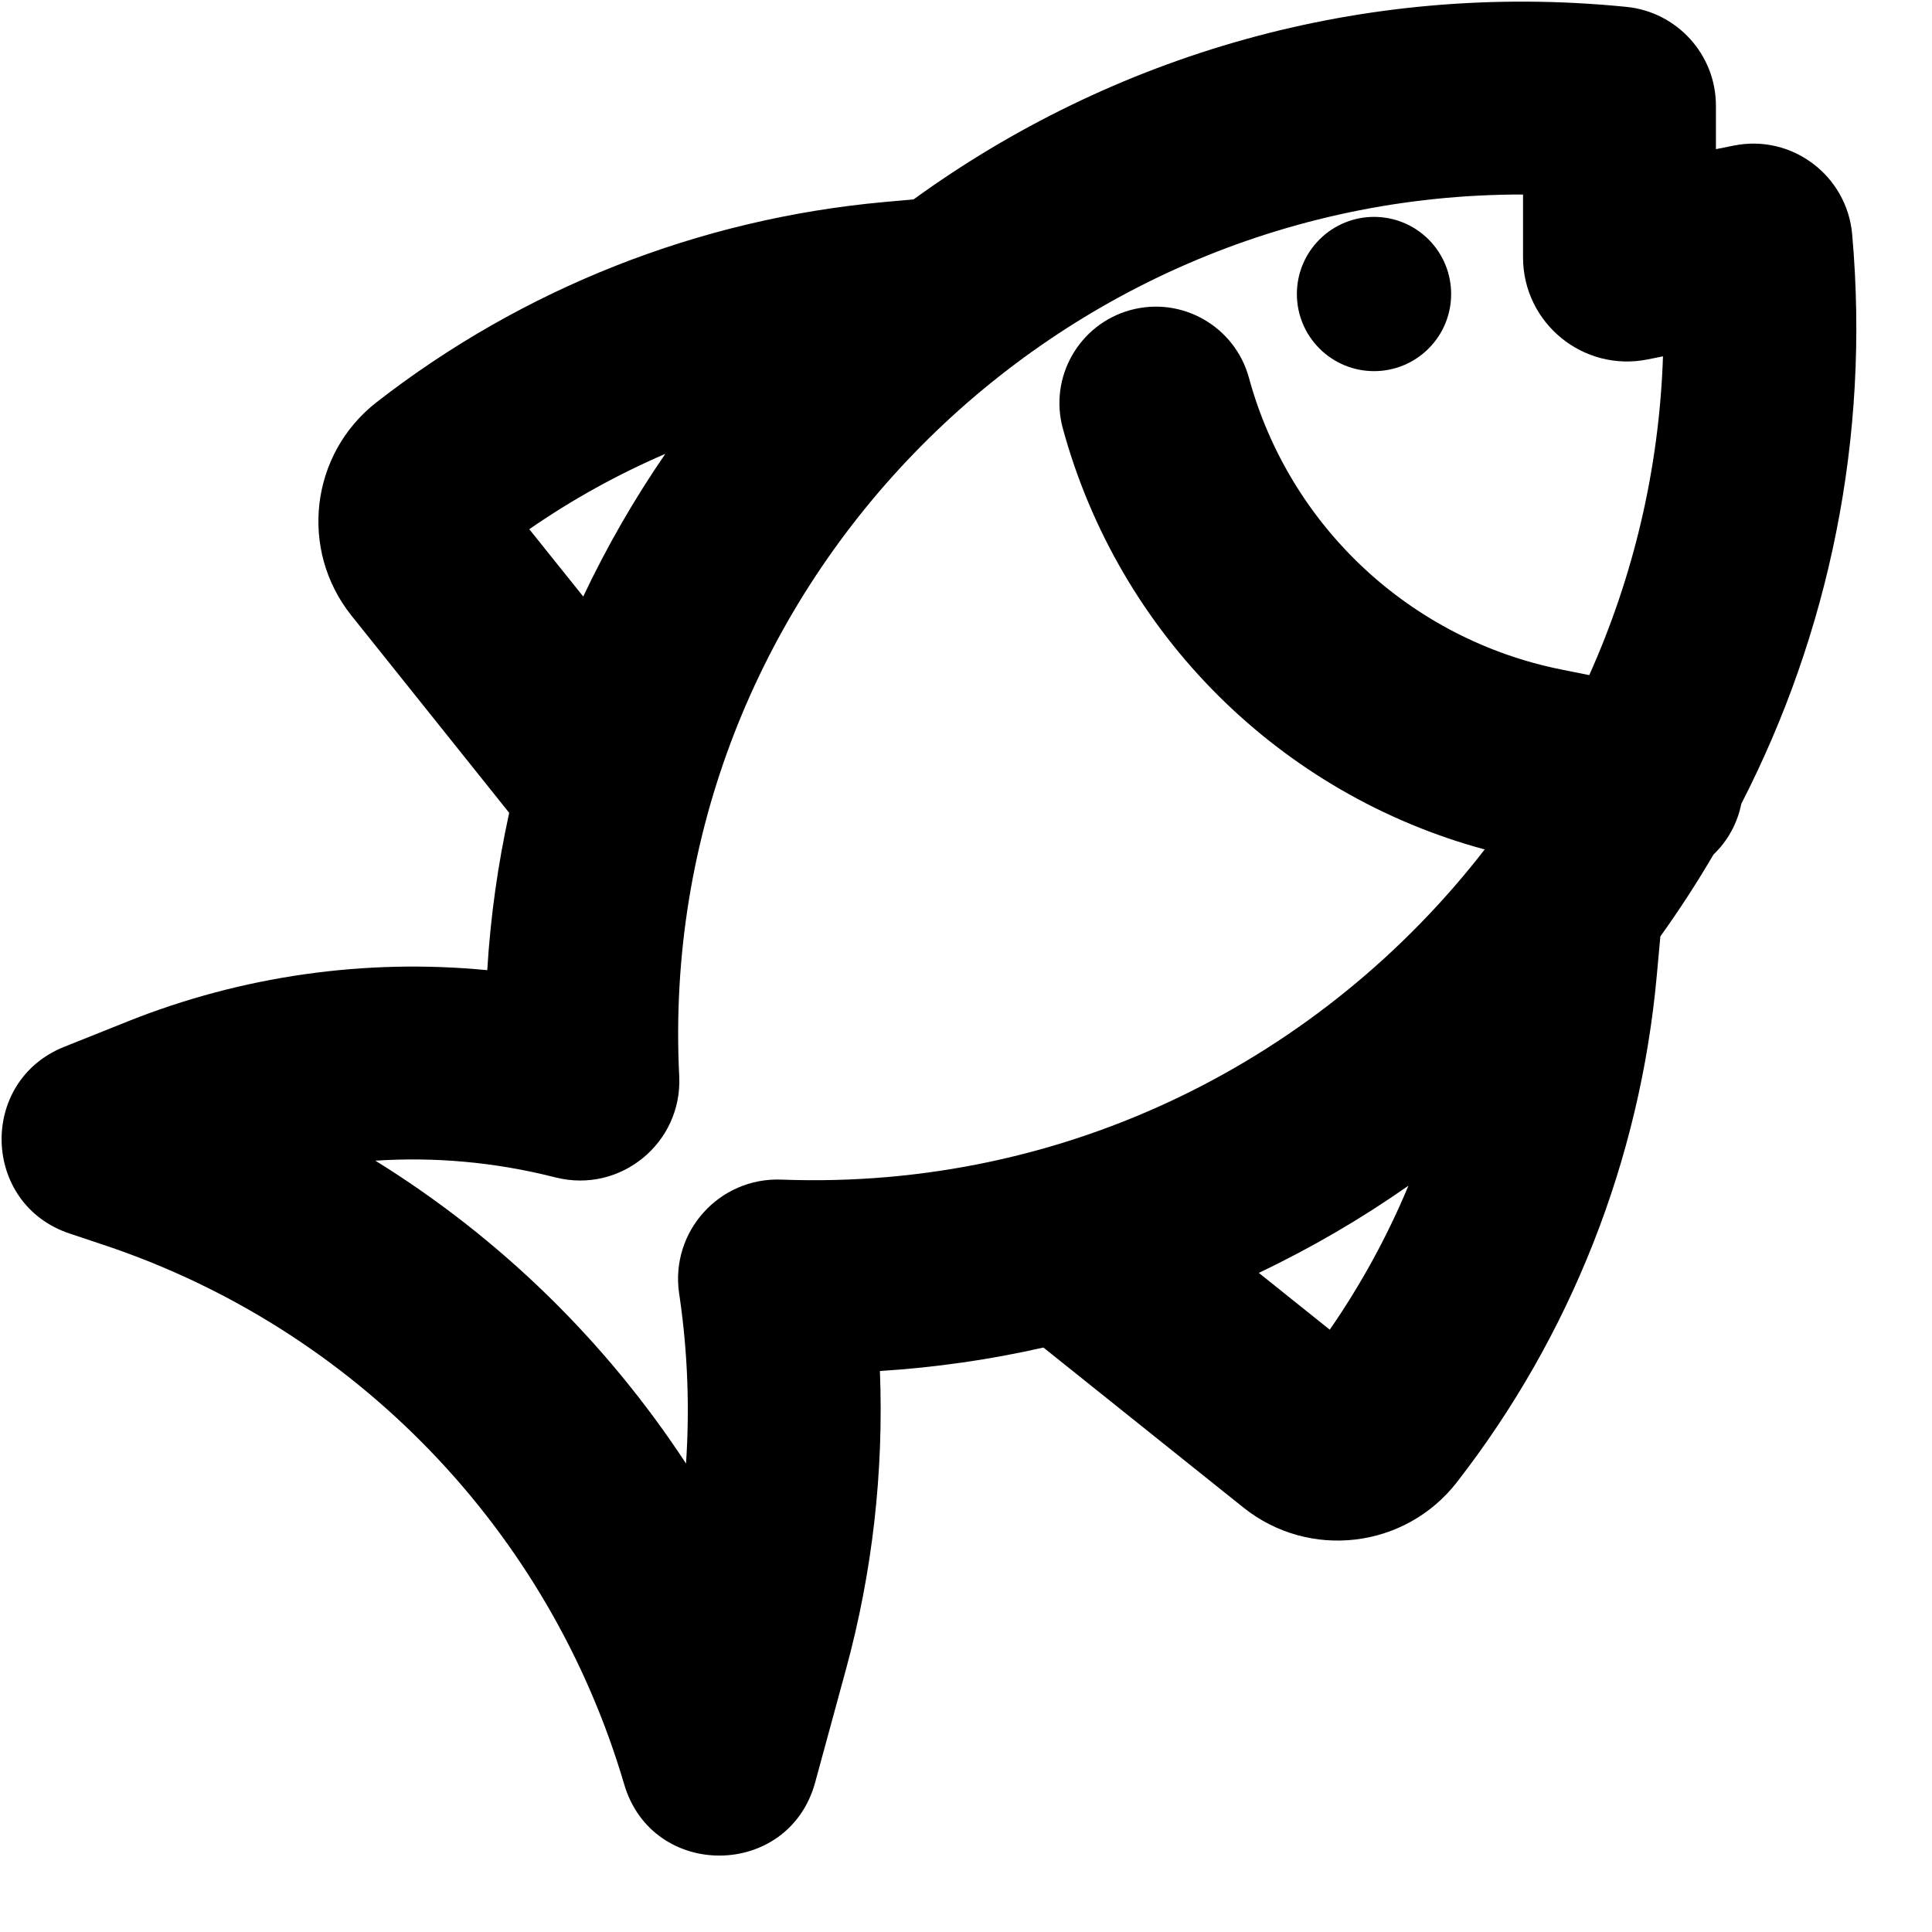 <svg width="25" height="25" viewBox="0 0 25 25" fill="none" xmlns="http://www.w3.org/2000/svg">
<path d="M18.486 4.51C18.875 4.121 18.875 3.489 18.486 3.099C18.096 2.709 17.464 2.709 17.074 3.099C16.684 3.489 16.684 4.121 17.074 4.51C17.464 4.9 18.096 4.9 18.486 4.51Z" fill="black"/>
<path fill-rule="evenodd" clip-rule="evenodd" d="M4.548 7.966C3.868 7.115 4.014 5.873 4.874 5.204C6.768 3.731 9.044 2.833 11.434 2.615L11.822 2.58C14.384 0.723 17.618 -0.254 21.046 0.089C21.696 0.154 22.204 0.701 22.204 1.369V1.93L22.434 1.884C23.191 1.732 23.9 2.275 23.967 3.032C24.202 5.683 23.657 8.212 22.532 10.402C22.48 10.662 22.351 10.887 22.173 11.057C21.96 11.421 21.73 11.775 21.485 12.117L21.439 12.621C21.222 15.011 20.324 17.287 18.851 19.181C18.182 20.041 16.939 20.187 16.089 19.507L13.502 17.437C12.815 17.593 12.108 17.695 11.386 17.741C11.437 19.041 11.29 20.344 10.946 21.604L10.548 23.065C10.207 24.314 8.442 24.331 8.077 23.089C7.109 19.8 4.594 17.193 1.341 16.109L0.901 15.962C-0.237 15.583 -0.283 13.992 0.83 13.546L1.648 13.219C3.131 12.626 4.729 12.401 6.305 12.554C6.347 11.859 6.444 11.179 6.589 10.518L4.548 7.966ZM16.289 16.471L17.207 17.206C17.612 16.62 17.953 15.996 18.225 15.343C17.615 15.77 16.968 16.148 16.289 16.471ZM6.849 6.848C7.404 6.464 7.993 6.138 8.609 5.873C8.208 6.457 7.852 7.074 7.547 7.719L6.849 6.848ZM19.708 2.517C13.558 2.508 8.476 7.66 8.789 13.925C8.832 14.787 8.031 15.446 7.194 15.237L7.148 15.226C6.395 15.037 5.622 14.969 4.857 15.019C6.469 16.017 7.841 17.357 8.877 18.938C8.925 18.226 8.899 17.509 8.797 16.799L8.787 16.731C8.674 15.937 9.307 15.234 10.109 15.264C13.816 15.404 17.123 13.69 19.212 10.992C16.567 10.277 14.481 8.212 13.753 5.544C13.572 4.88 13.964 4.194 14.629 4.012C15.293 3.831 15.979 4.223 16.161 4.888C16.685 6.811 18.251 8.273 20.206 8.664L20.565 8.736C21.134 7.466 21.47 6.072 21.519 4.611L21.32 4.651C20.486 4.818 19.708 4.18 19.708 3.33L19.708 2.517Z" fill="black"/>
</svg>
